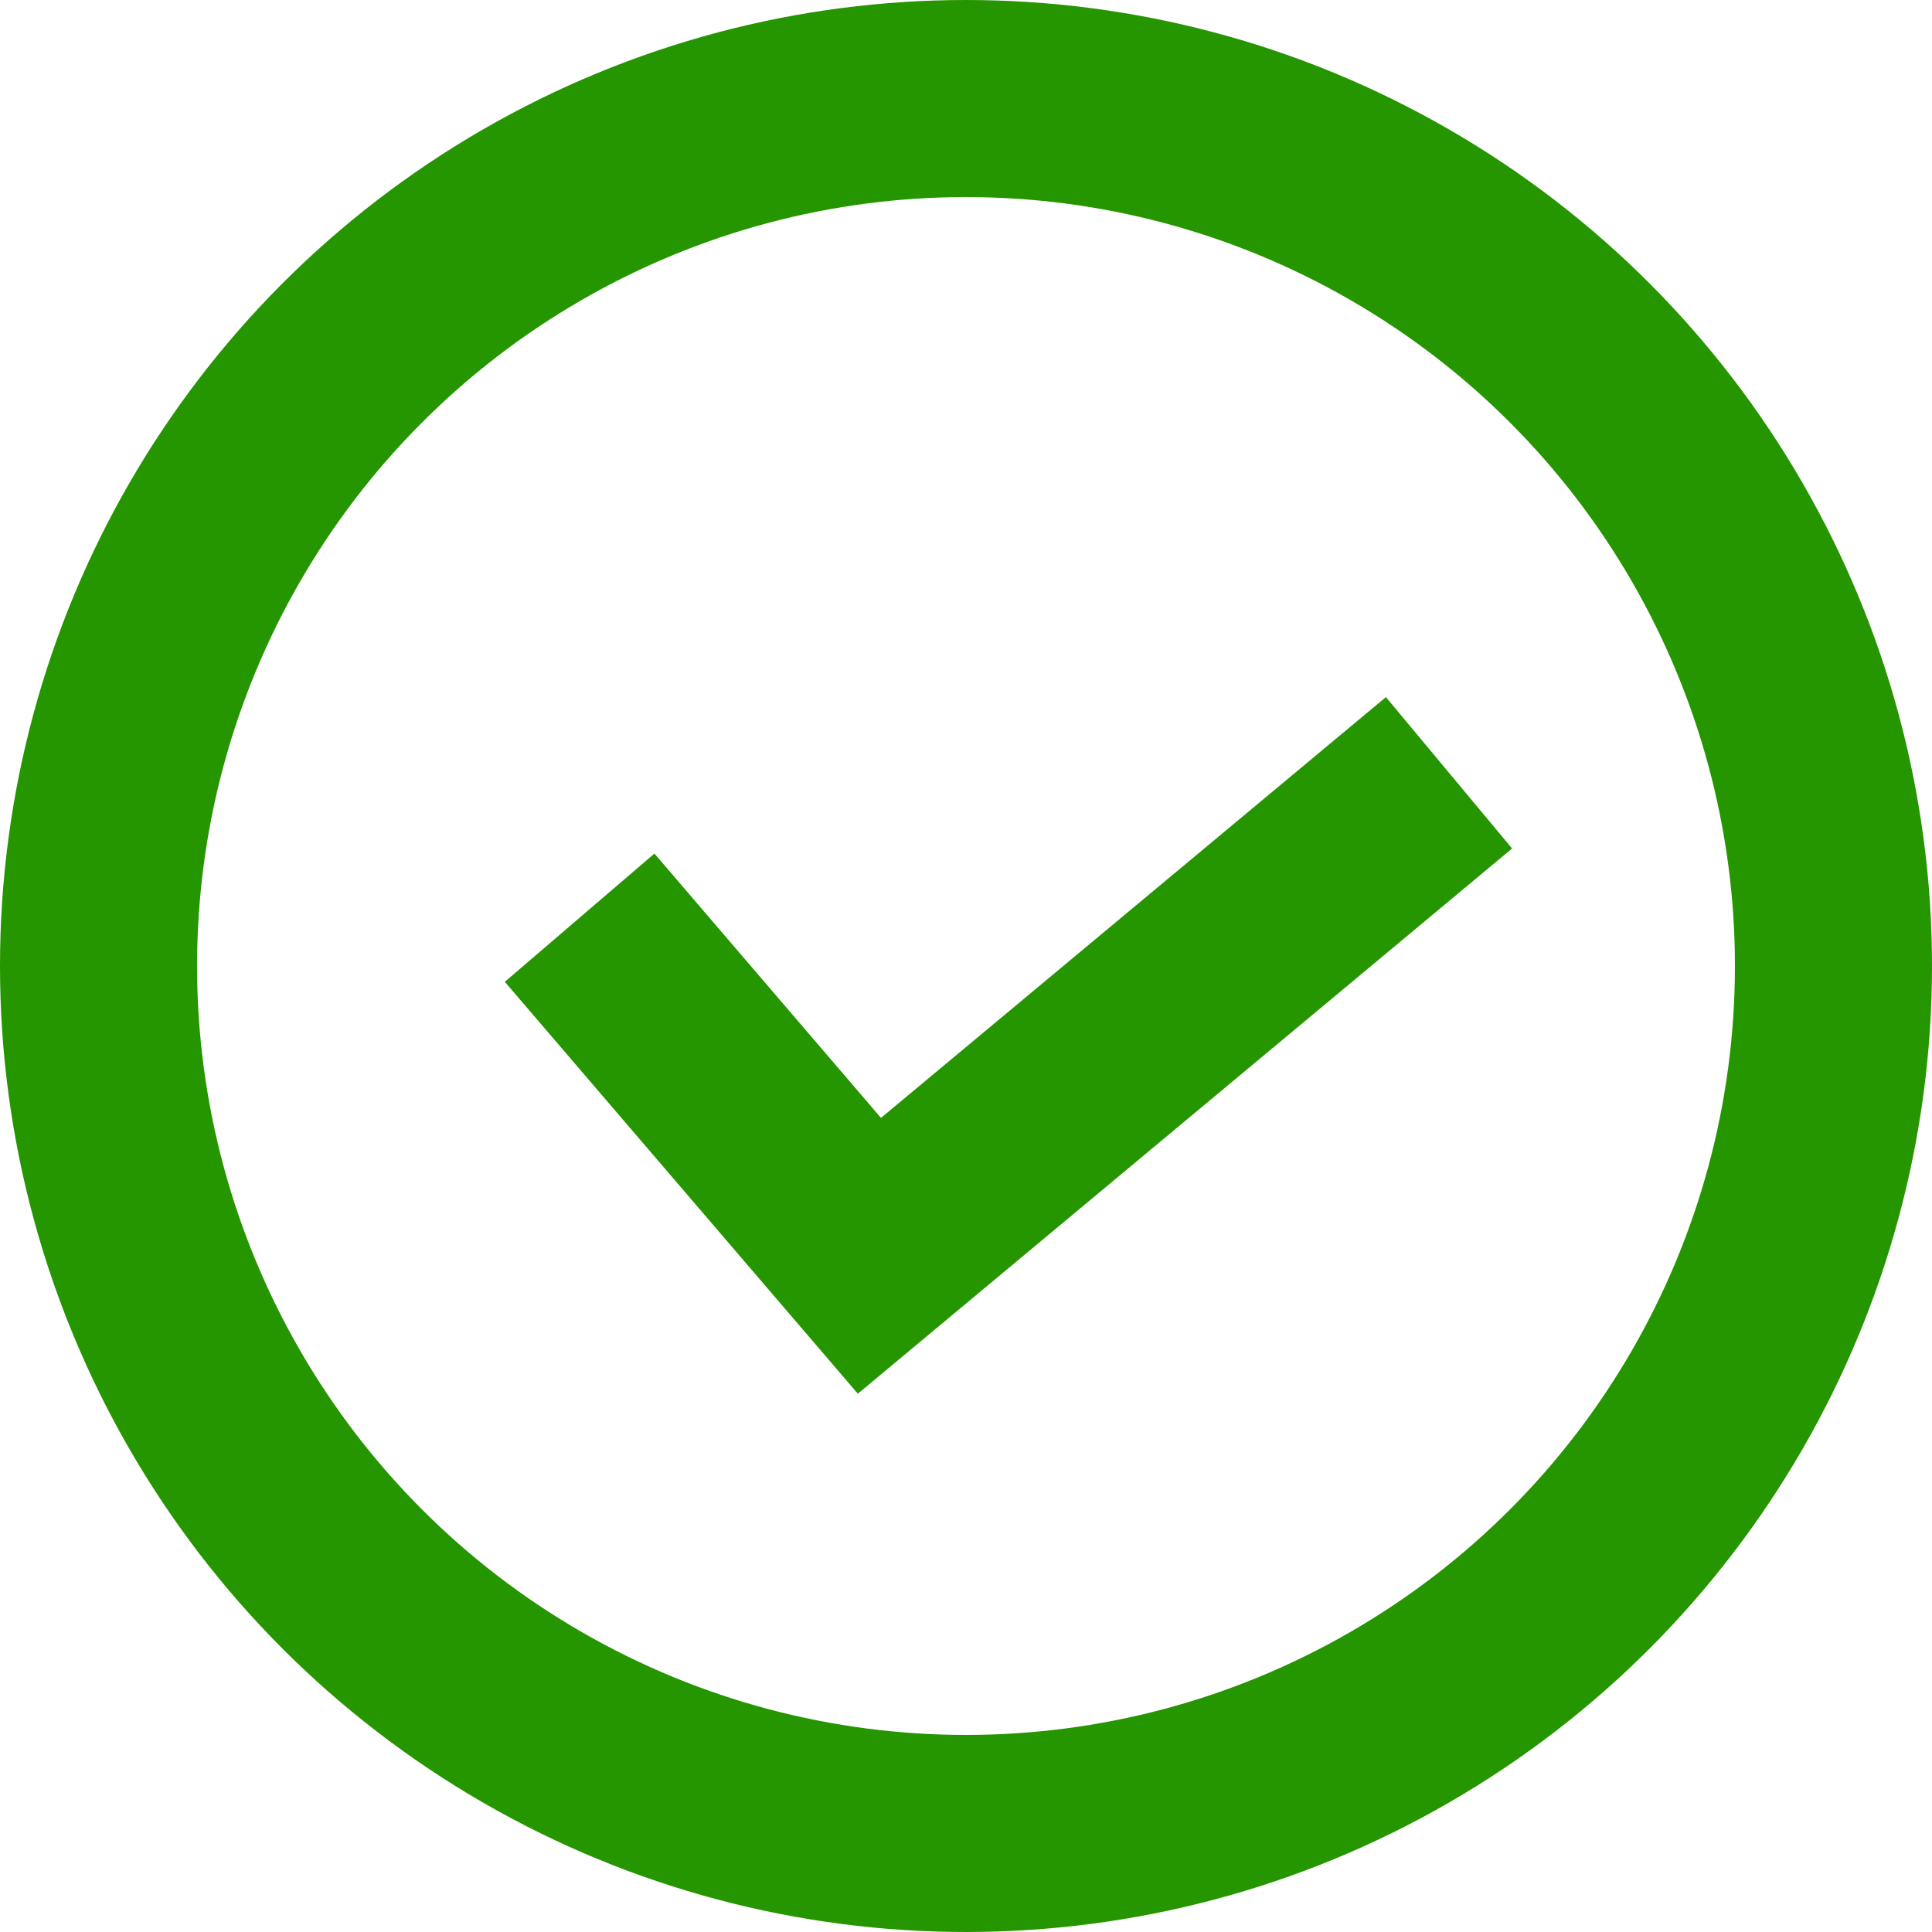 <svg width="150" height="150" viewBox="0 0 150 150" fill="none" xmlns="http://www.w3.org/2000/svg">
<circle cx="75" cy="75" r="67.35" stroke="#259500" stroke-width="15.3"/>
<path d="M45.001 71.25L67.501 97.5L112.5 60" stroke="#259500" stroke-width="15.3"/>
</svg>
